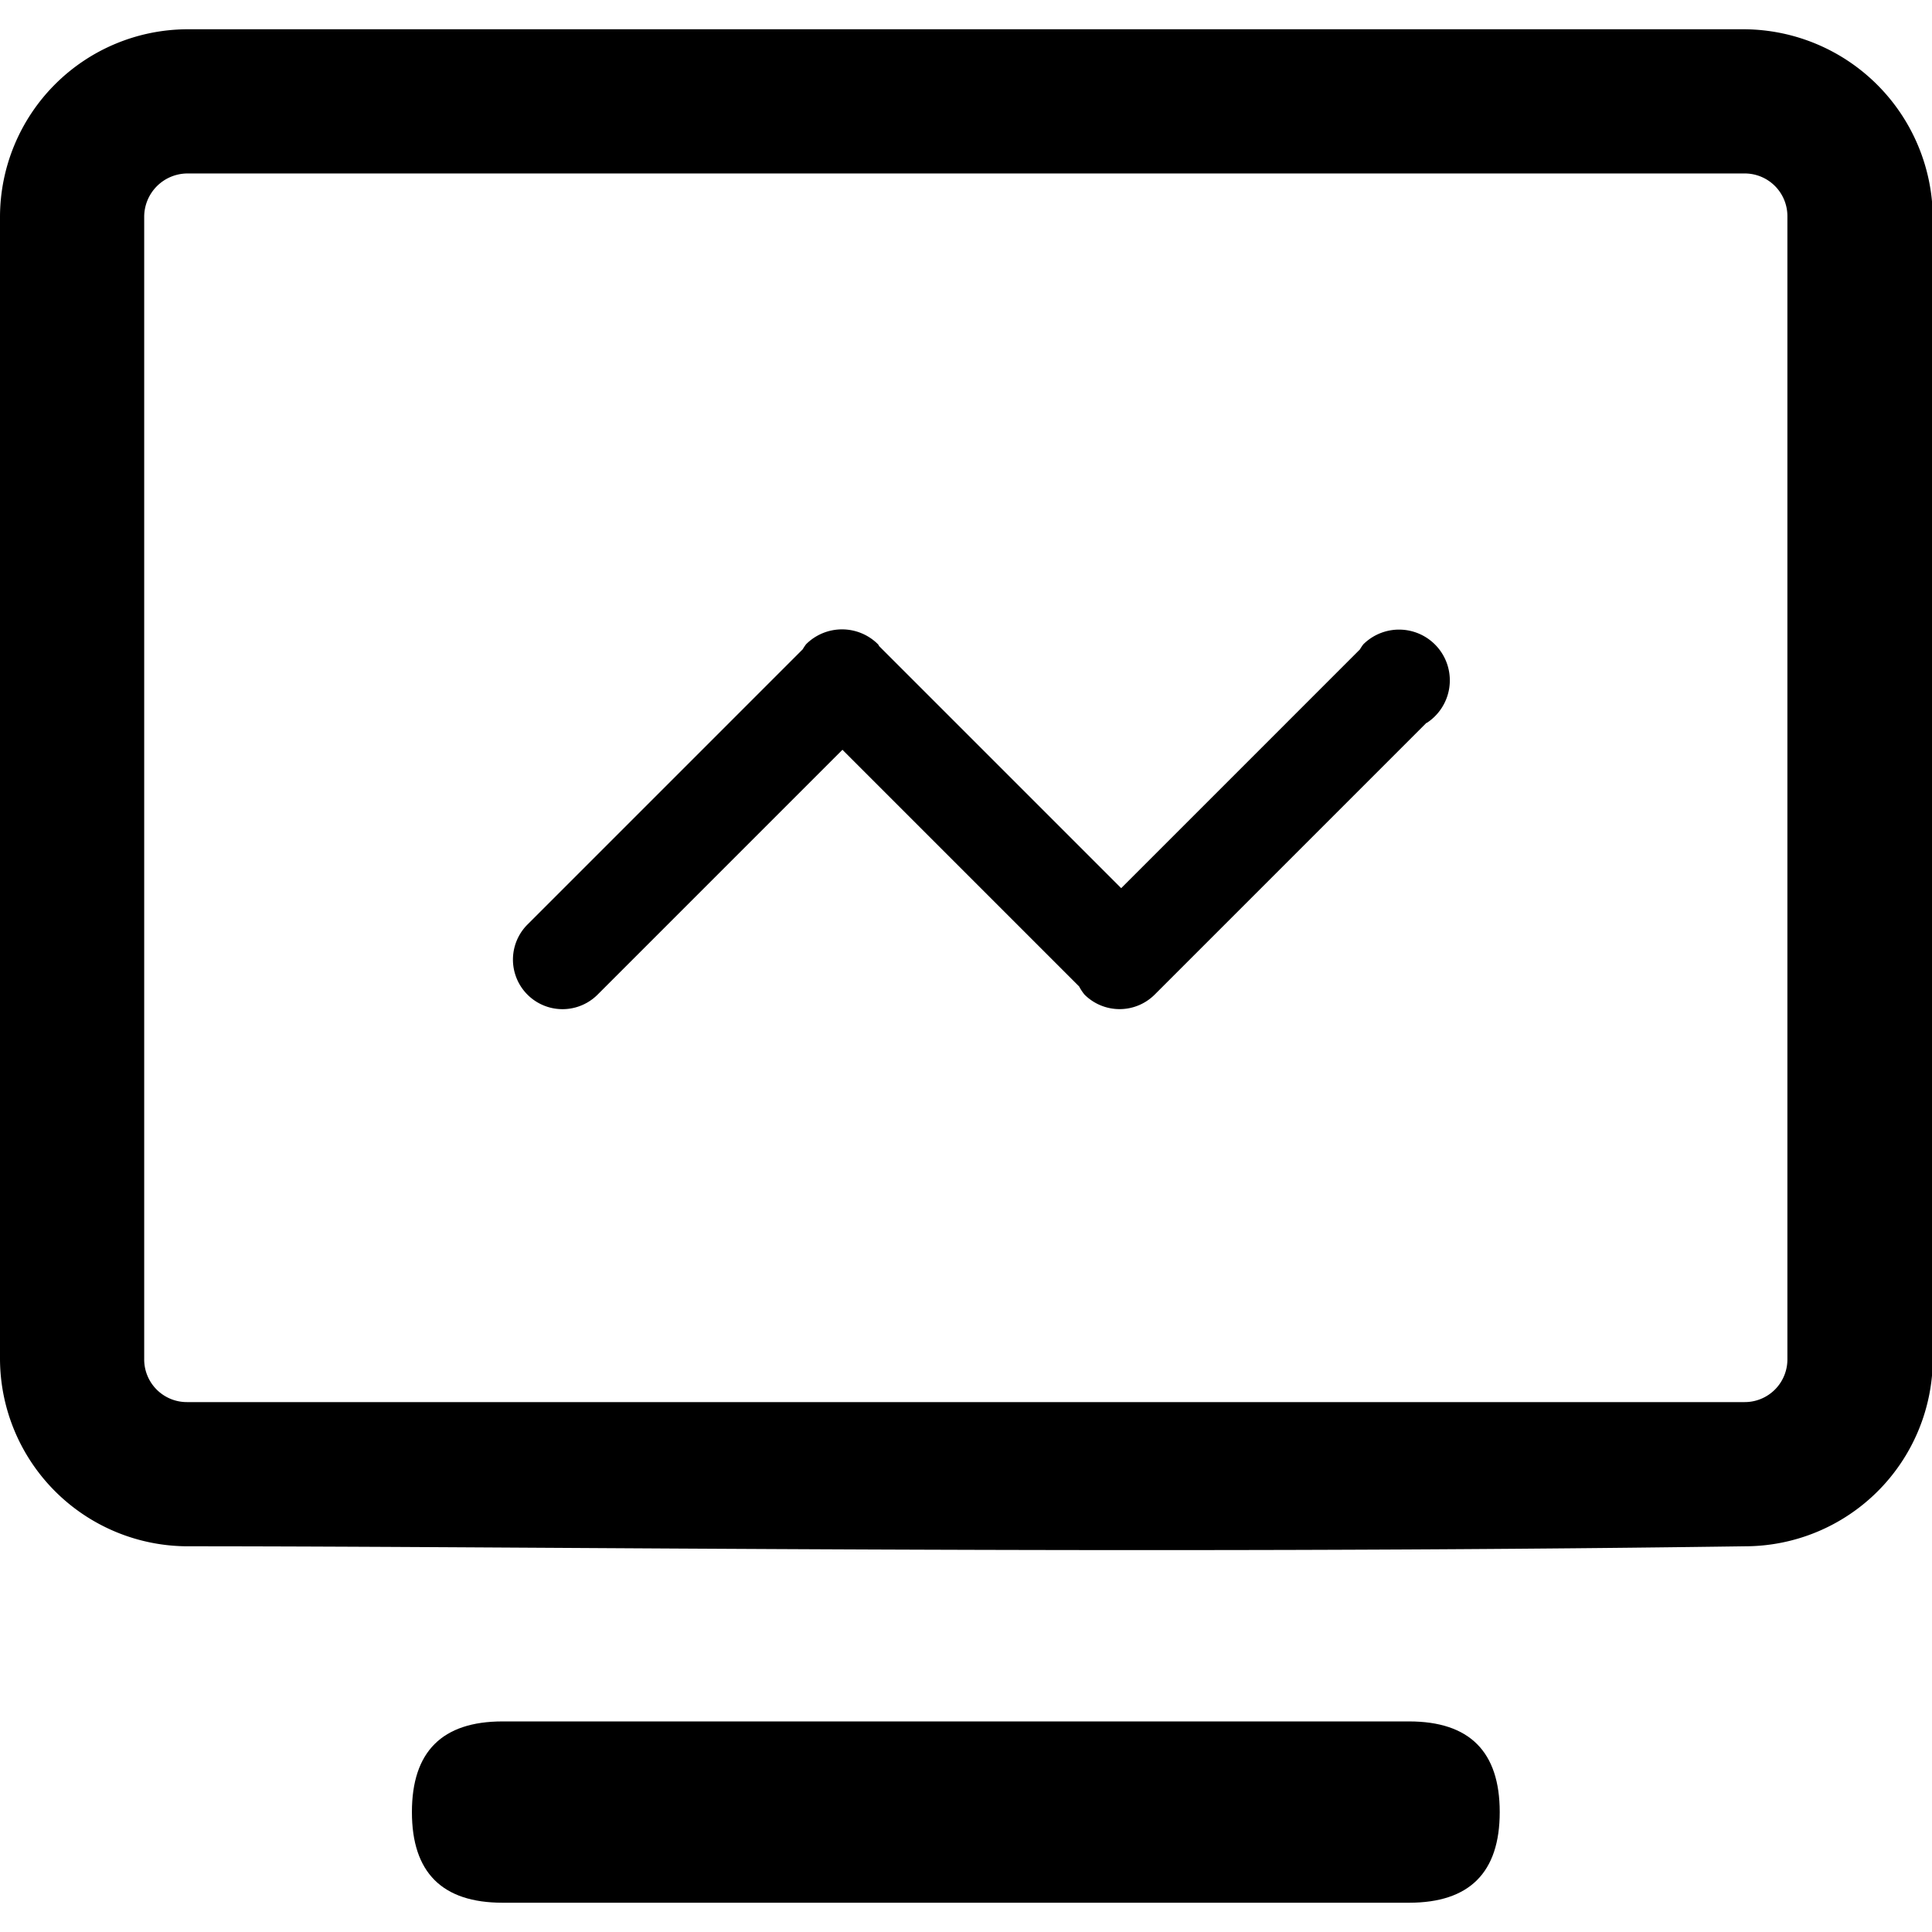 <svg t="1590463089853" class="icon" viewBox="0 0 1056 1024" version="1.1" xmlns="http://www.w3.org/2000/svg" p-id="38144" width="128" height="128"><path d="M953.311 0H102.466a102.73 102.73 0 0 0-102.466 102.466V726.71a102.73 102.73 0 0 0 102.466 102.466c193.437 0 518.937 4.691 851.439 0A102.73 102.73 0 0 0 1056.438 726.71v-624.244A103.655 103.655 0 0 0 953.311 0z m23.651 726.71a23.321 23.321 0 0 1-23.651 23.651H102.466a23.321 23.321 0 0 1-23.651-23.651v-624.244a23.717 23.717 0 0 1 23.651-23.651h850.845a23.321 23.321 0 0 1 23.651 23.651V726.71z" p-id="38145"></path><path d="M779.693 379.078l-148.579 148.579a27.153 27.153 0 0 1-38.317 0 26.029 26.029 0 0 1-2.973-4.492l-129.354-129.354-133.847 133.847a27.086 27.086 0 1 1-38.317-38.317l150.429-150.429a28.077 28.077 0 0 1 1.85-2.775 27.813 27.813 0 0 1 39.308 0c0.33 0.33 0.462 0.859 0.793 1.189l132.129 132.129 130.477-130.477a28.21 28.21 0 0 1 1.85-2.775 27.747 27.747 0 1 1 34.684 42.942z" p-id="38146"></path><path d="M225.148 924.903m49.548 0l495.484 0q49.548 0 49.548 49.548l0 0q0 49.548-49.548 49.548l-495.484 0q-49.548 0-49.548-49.548l0 0q0-49.548 49.548-49.548Z" p-id="38147"></path></svg>

